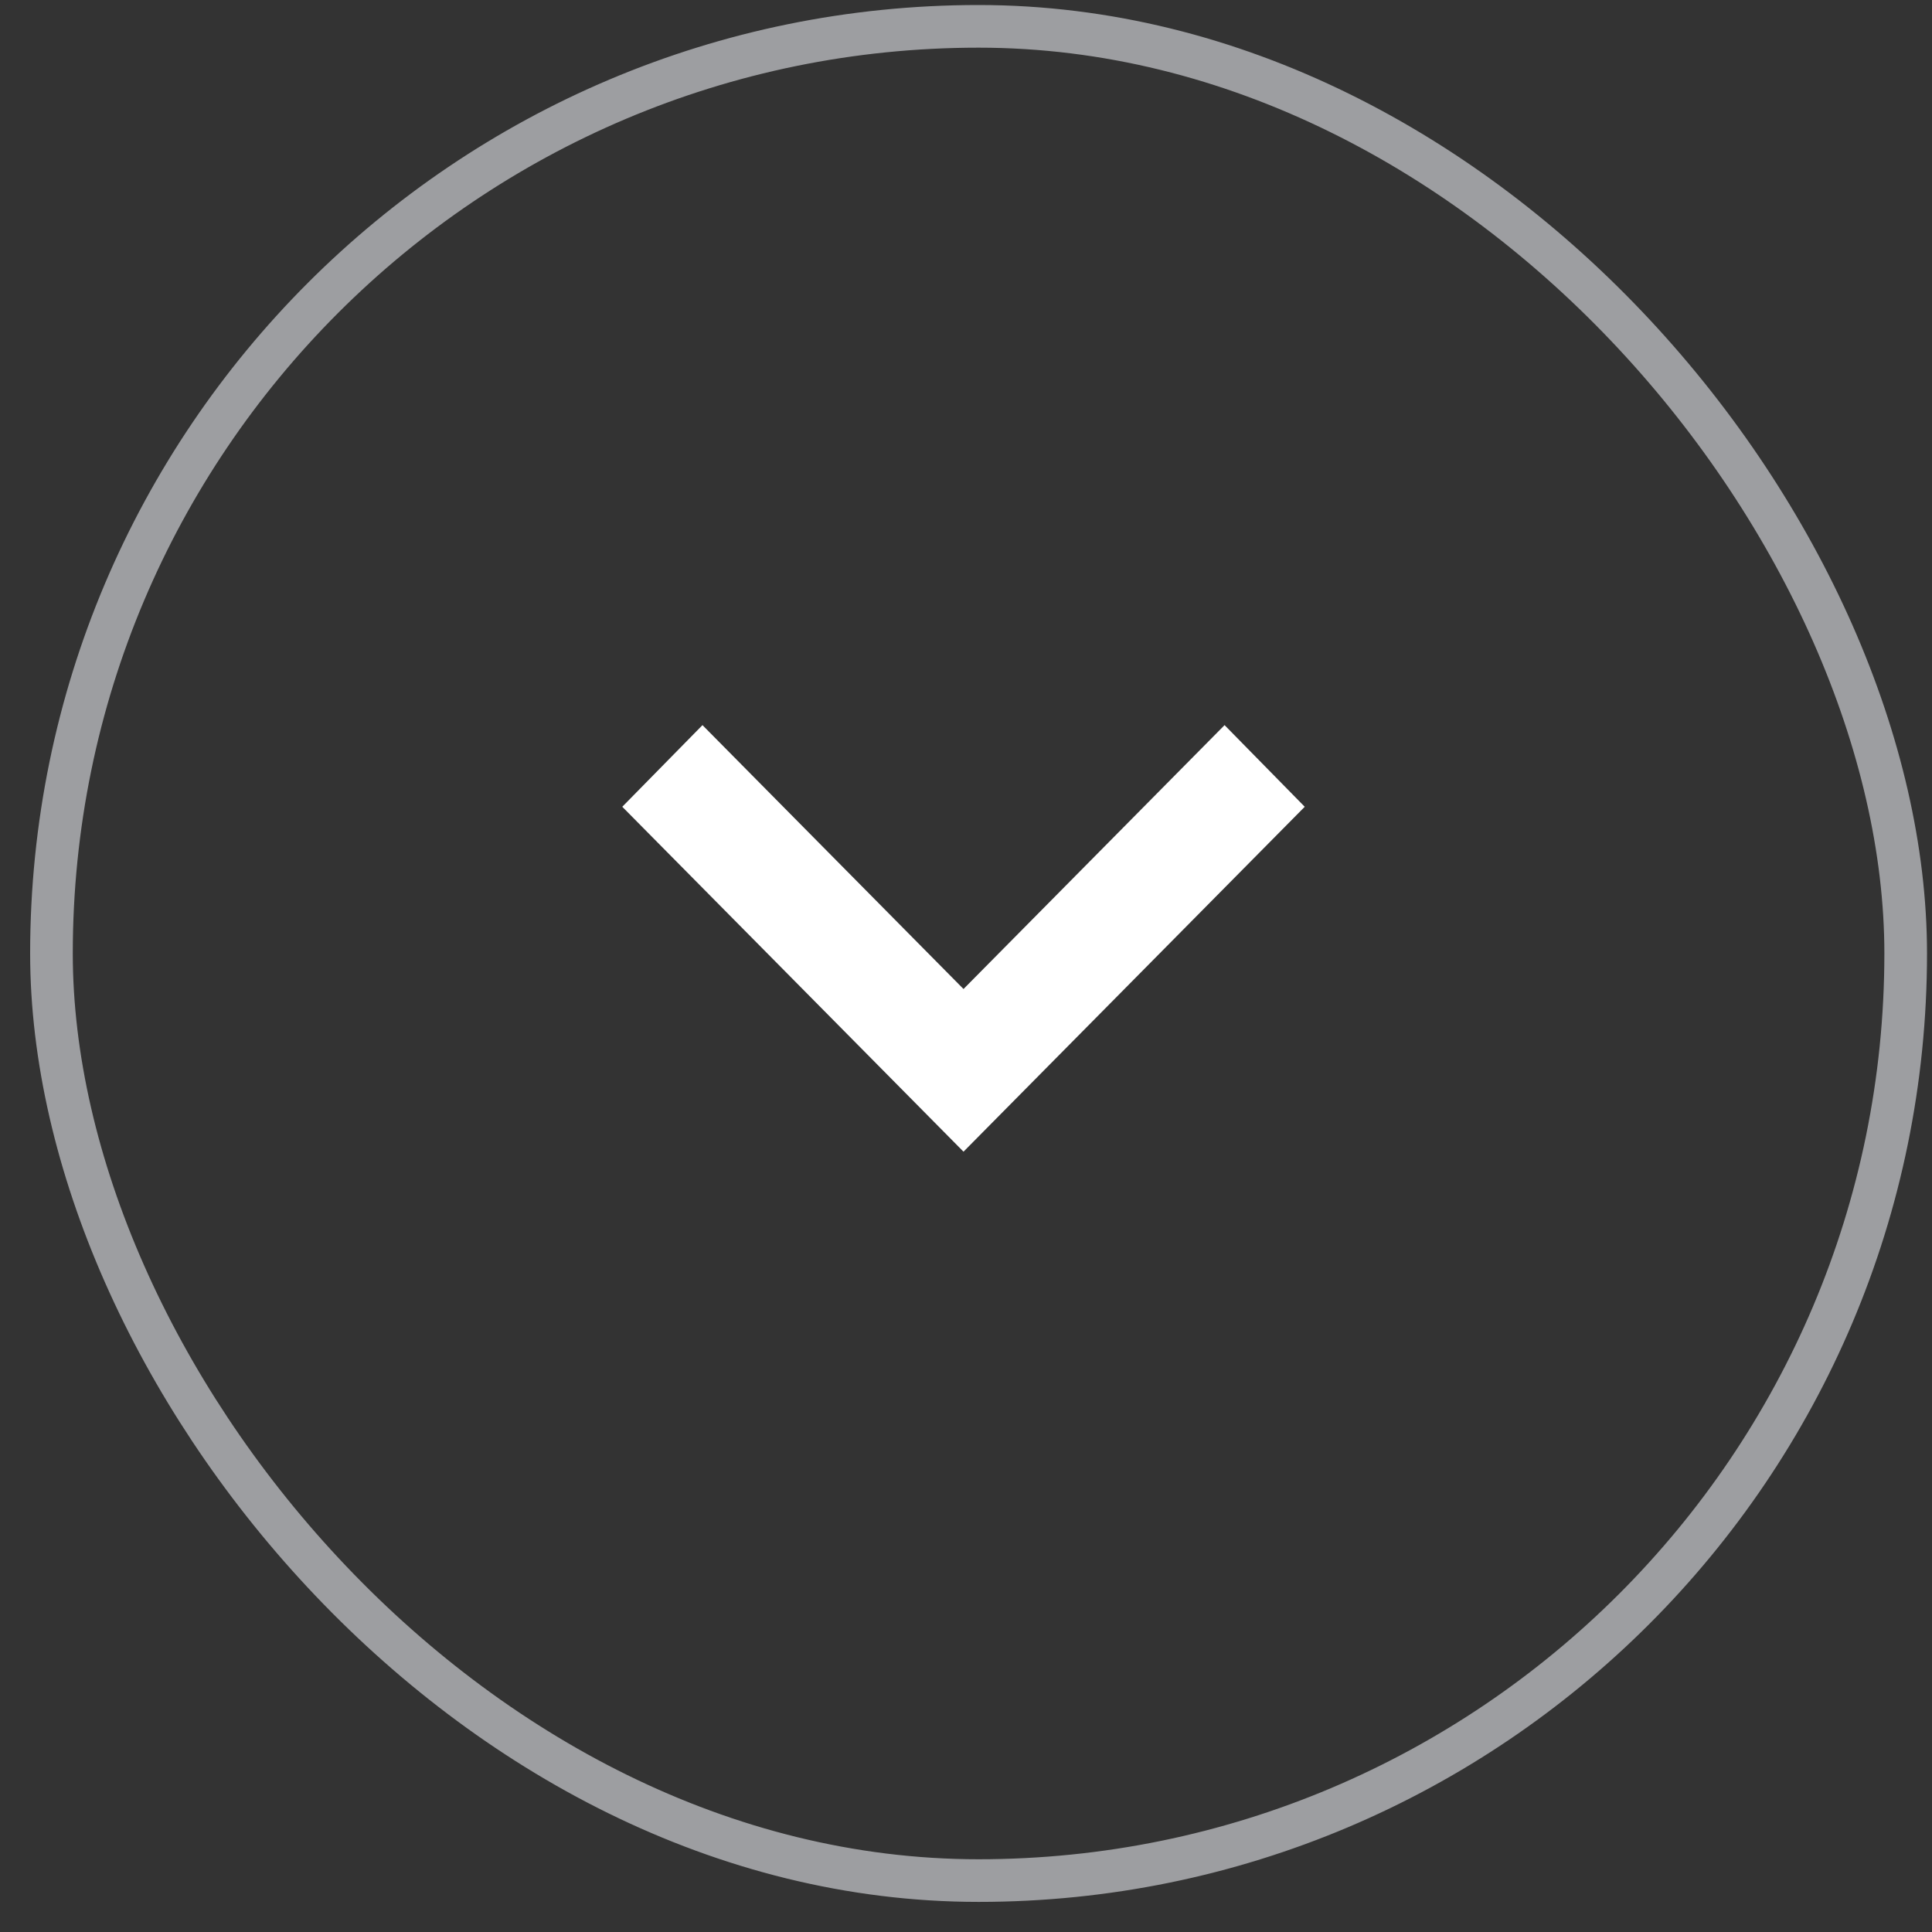 <svg width="55" height="55" viewBox="0 0 55 55" fill="none" xmlns="http://www.w3.org/2000/svg">
<rect x="0" y="0" width="55" height="55" fill="#333333" stroke="none"/>
<rect x="1.465" y="0.75" width="52.786" height="52.786" rx="26.393" stroke="#9D9EA1" stroke-width="1.214"/>
<path d="M19.998 20.643L27.429 28.155L34.861 20.643L37.143 22.967L27.429 32.786L17.715 22.967L19.998 20.643Z" fill="white"/>
</svg>

